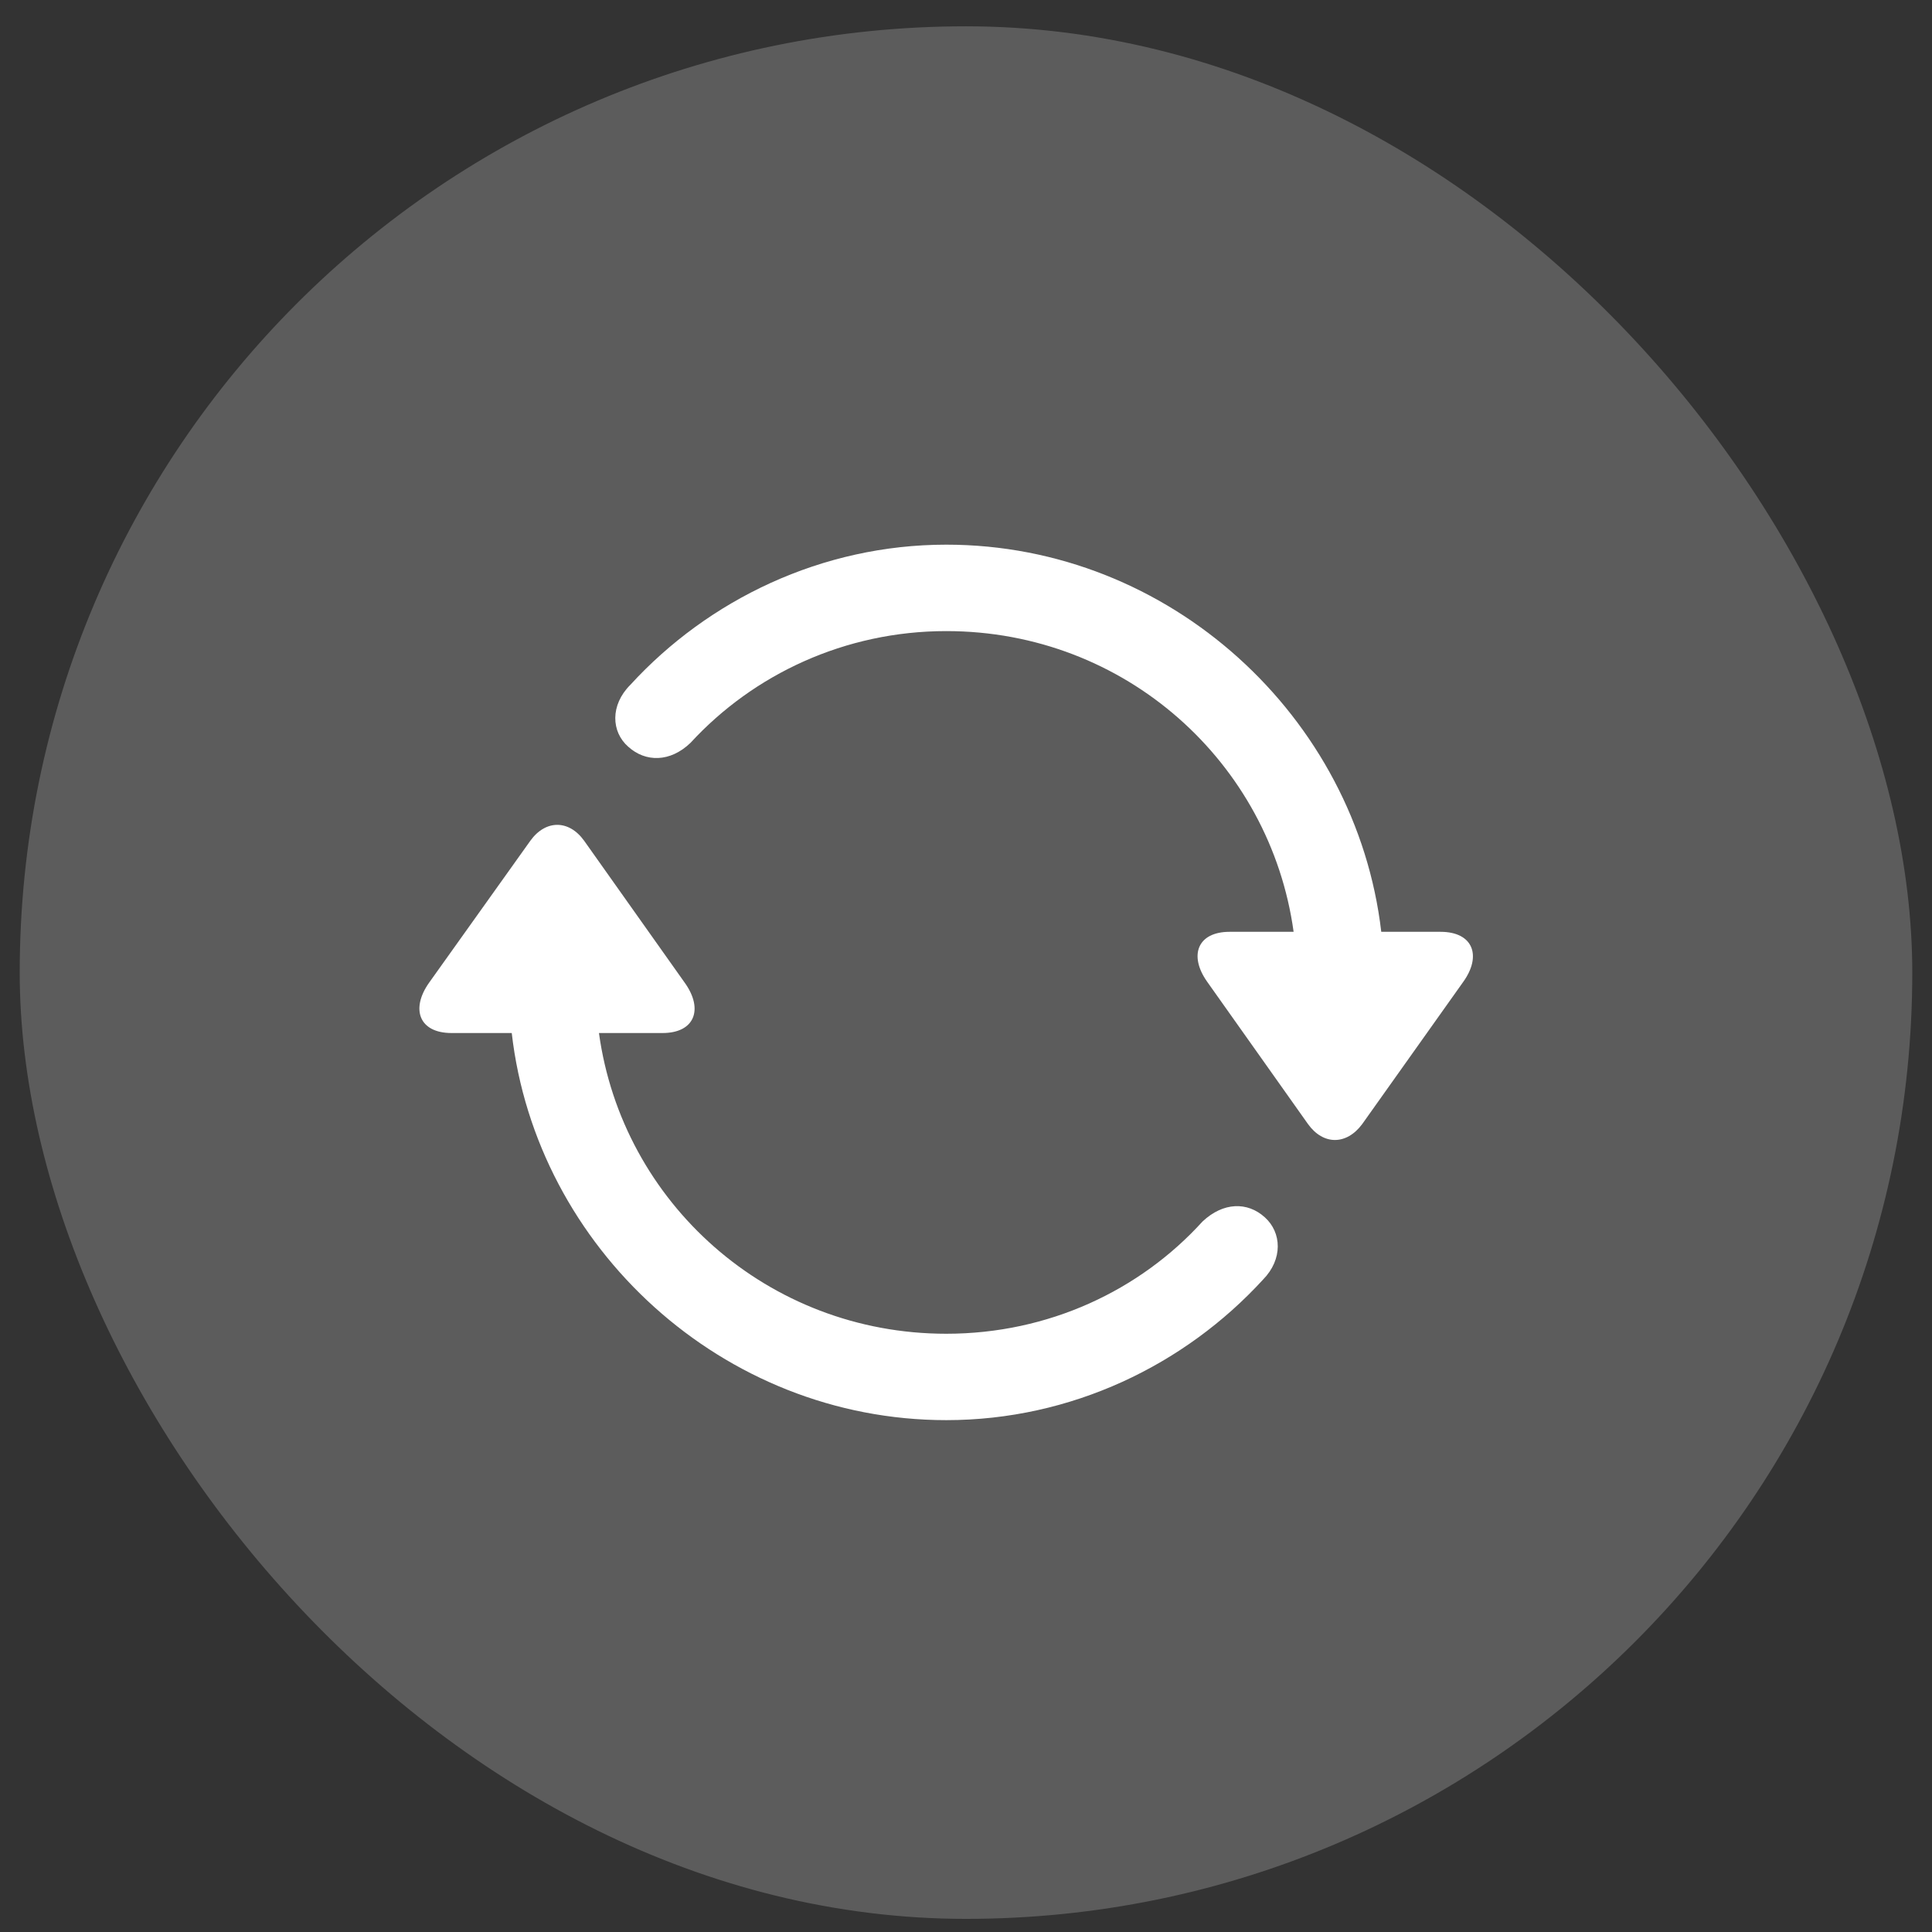 <svg width="49" height="49" viewBox="0 0 49 49" fill="none" xmlns="http://www.w3.org/2000/svg">
<rect x="0" y="0" width="49" height="49" fill="#333333" stroke="none"/>
<rect x="0.5" y="0.667" width="48" height="48" rx="24" fill="white" fill-opacity="0.2"/>
<path d="M15.986 17.37C15.471 17.885 15.503 18.562 15.933 18.938C16.373 19.336 16.996 19.336 17.512 18.841C19.112 17.101 21.433 16.006 24 16.006C28.544 16.006 32.218 19.346 32.809 23.633H31.186C30.37 23.633 30.145 24.234 30.617 24.9L33.174 28.509C33.56 29.047 34.151 29.047 34.549 28.509L37.105 24.911C37.589 24.245 37.363 23.633 36.536 23.633H35.032C34.398 18.186 29.672 13.814 24 13.814C20.842 13.814 17.963 15.211 15.986 17.37ZM10.884 24.922C10.411 25.588 10.626 26.2 11.453 26.2H12.979C13.602 31.646 18.328 36.018 24 36.018C27.169 36.018 30.048 34.622 32.035 32.452C32.54 31.936 32.508 31.259 32.078 30.873C31.638 30.475 31.025 30.486 30.499 30.98C28.909 32.731 26.589 33.827 24 33.827C19.467 33.827 15.782 30.497 15.191 26.2H16.803C17.619 26.2 17.845 25.598 17.372 24.932L14.815 21.323C14.429 20.786 13.838 20.786 13.451 21.323L10.884 24.922Z" fill="white"/>
</svg>
